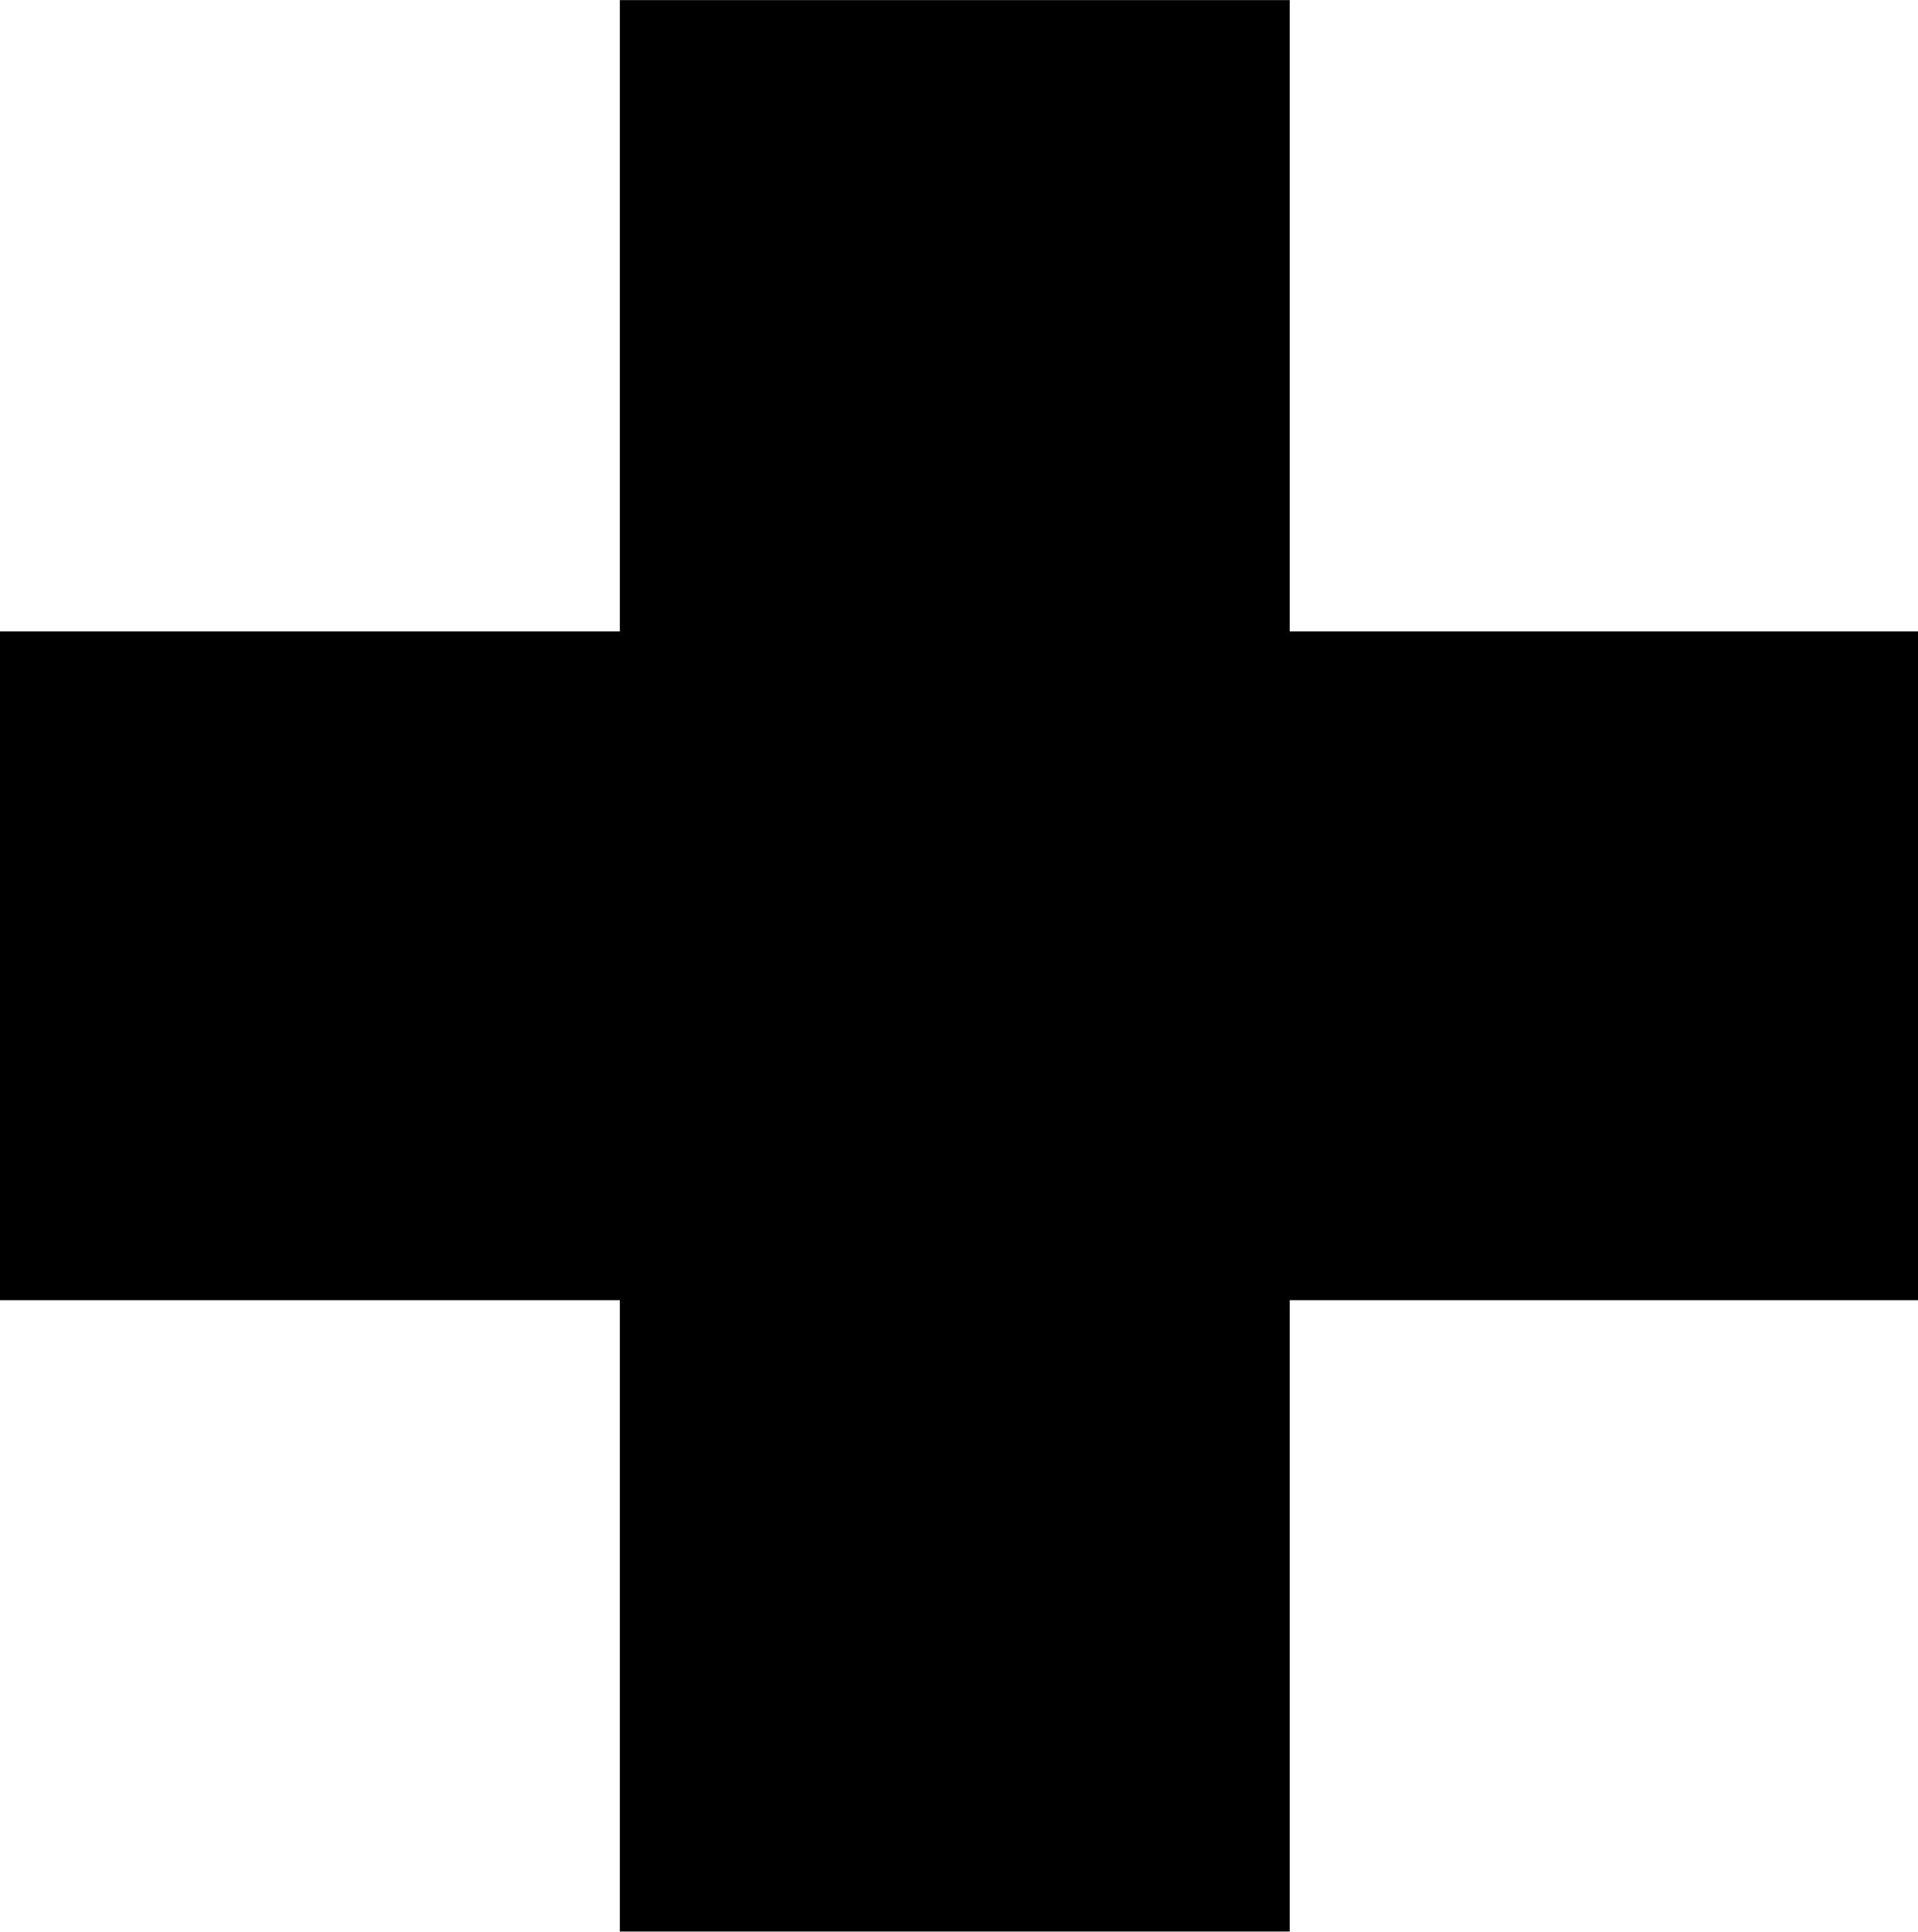<svg xmlns="http://www.w3.org/2000/svg" width="218.405" height="219.937" viewBox="0 0 218.405 219.937">
  <defs>
    <style>
      .cls-1 {
        fill-rule: evenodd;
      }
    </style>
  </defs>
  <path id="Plus_Kopie" data-name="Plus Kopie" class="cls-1" d="M1003.99,584.978v71.886H927.707V584.978h-70.6V508.834h70.6V436.948h76.283v71.886h71.54v76.144h-71.54Z" transform="translate(-857.125 -436.938)"/>
</svg>
